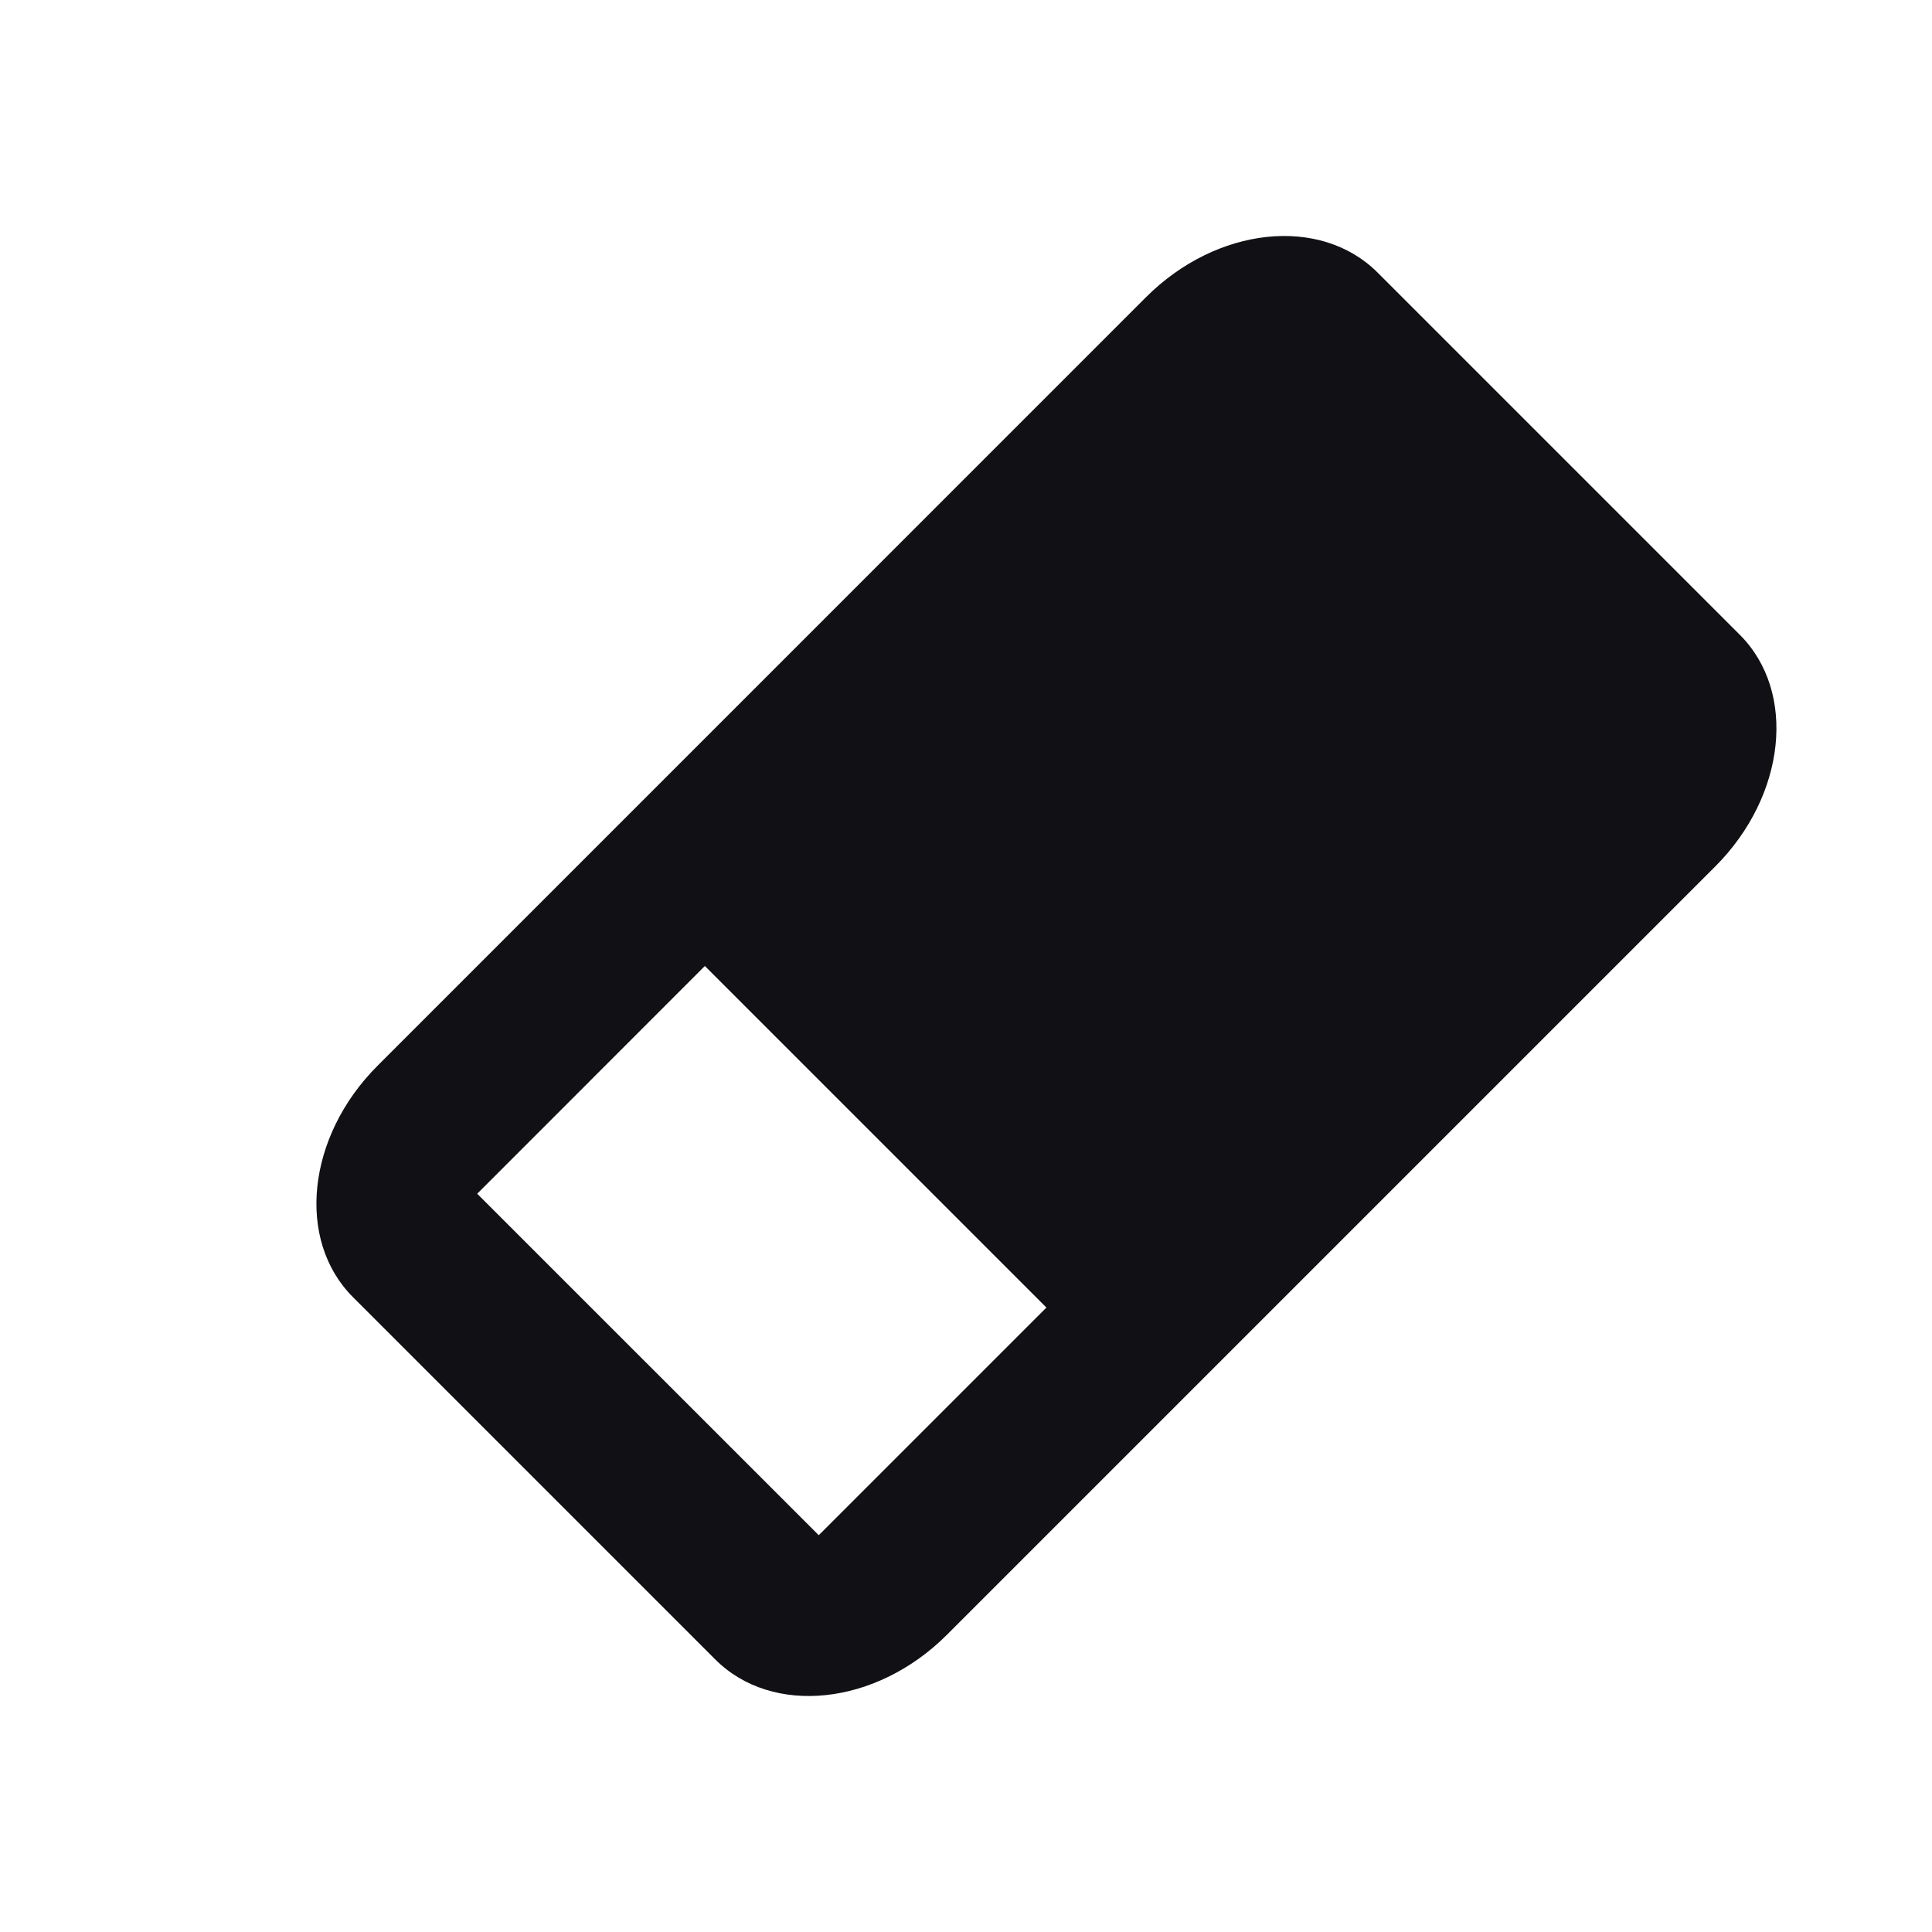 <svg width="24" height="24" viewBox="0 0 24 24" fill="none" xmlns="http://www.w3.org/2000/svg">
<g id="Property 2=Eraser">
<path id="Rectangle 48" fill-rule="evenodd" clip-rule="evenodd" d="M14.236 3.692L4.691 13.238C3.812 14.116 3.675 15.404 4.385 16.114L8.885 20.614C9.595 21.324 10.883 21.187 11.762 20.309L21.308 10.763C22.186 9.884 22.323 8.596 21.613 7.886L17.113 3.386C16.403 2.676 15.115 2.813 14.236 3.692ZM10.171 19.071L5.928 14.829L8.756 12L12.999 16.243L10.171 19.071Z" fill="#111014"/>
</g>
</svg>

